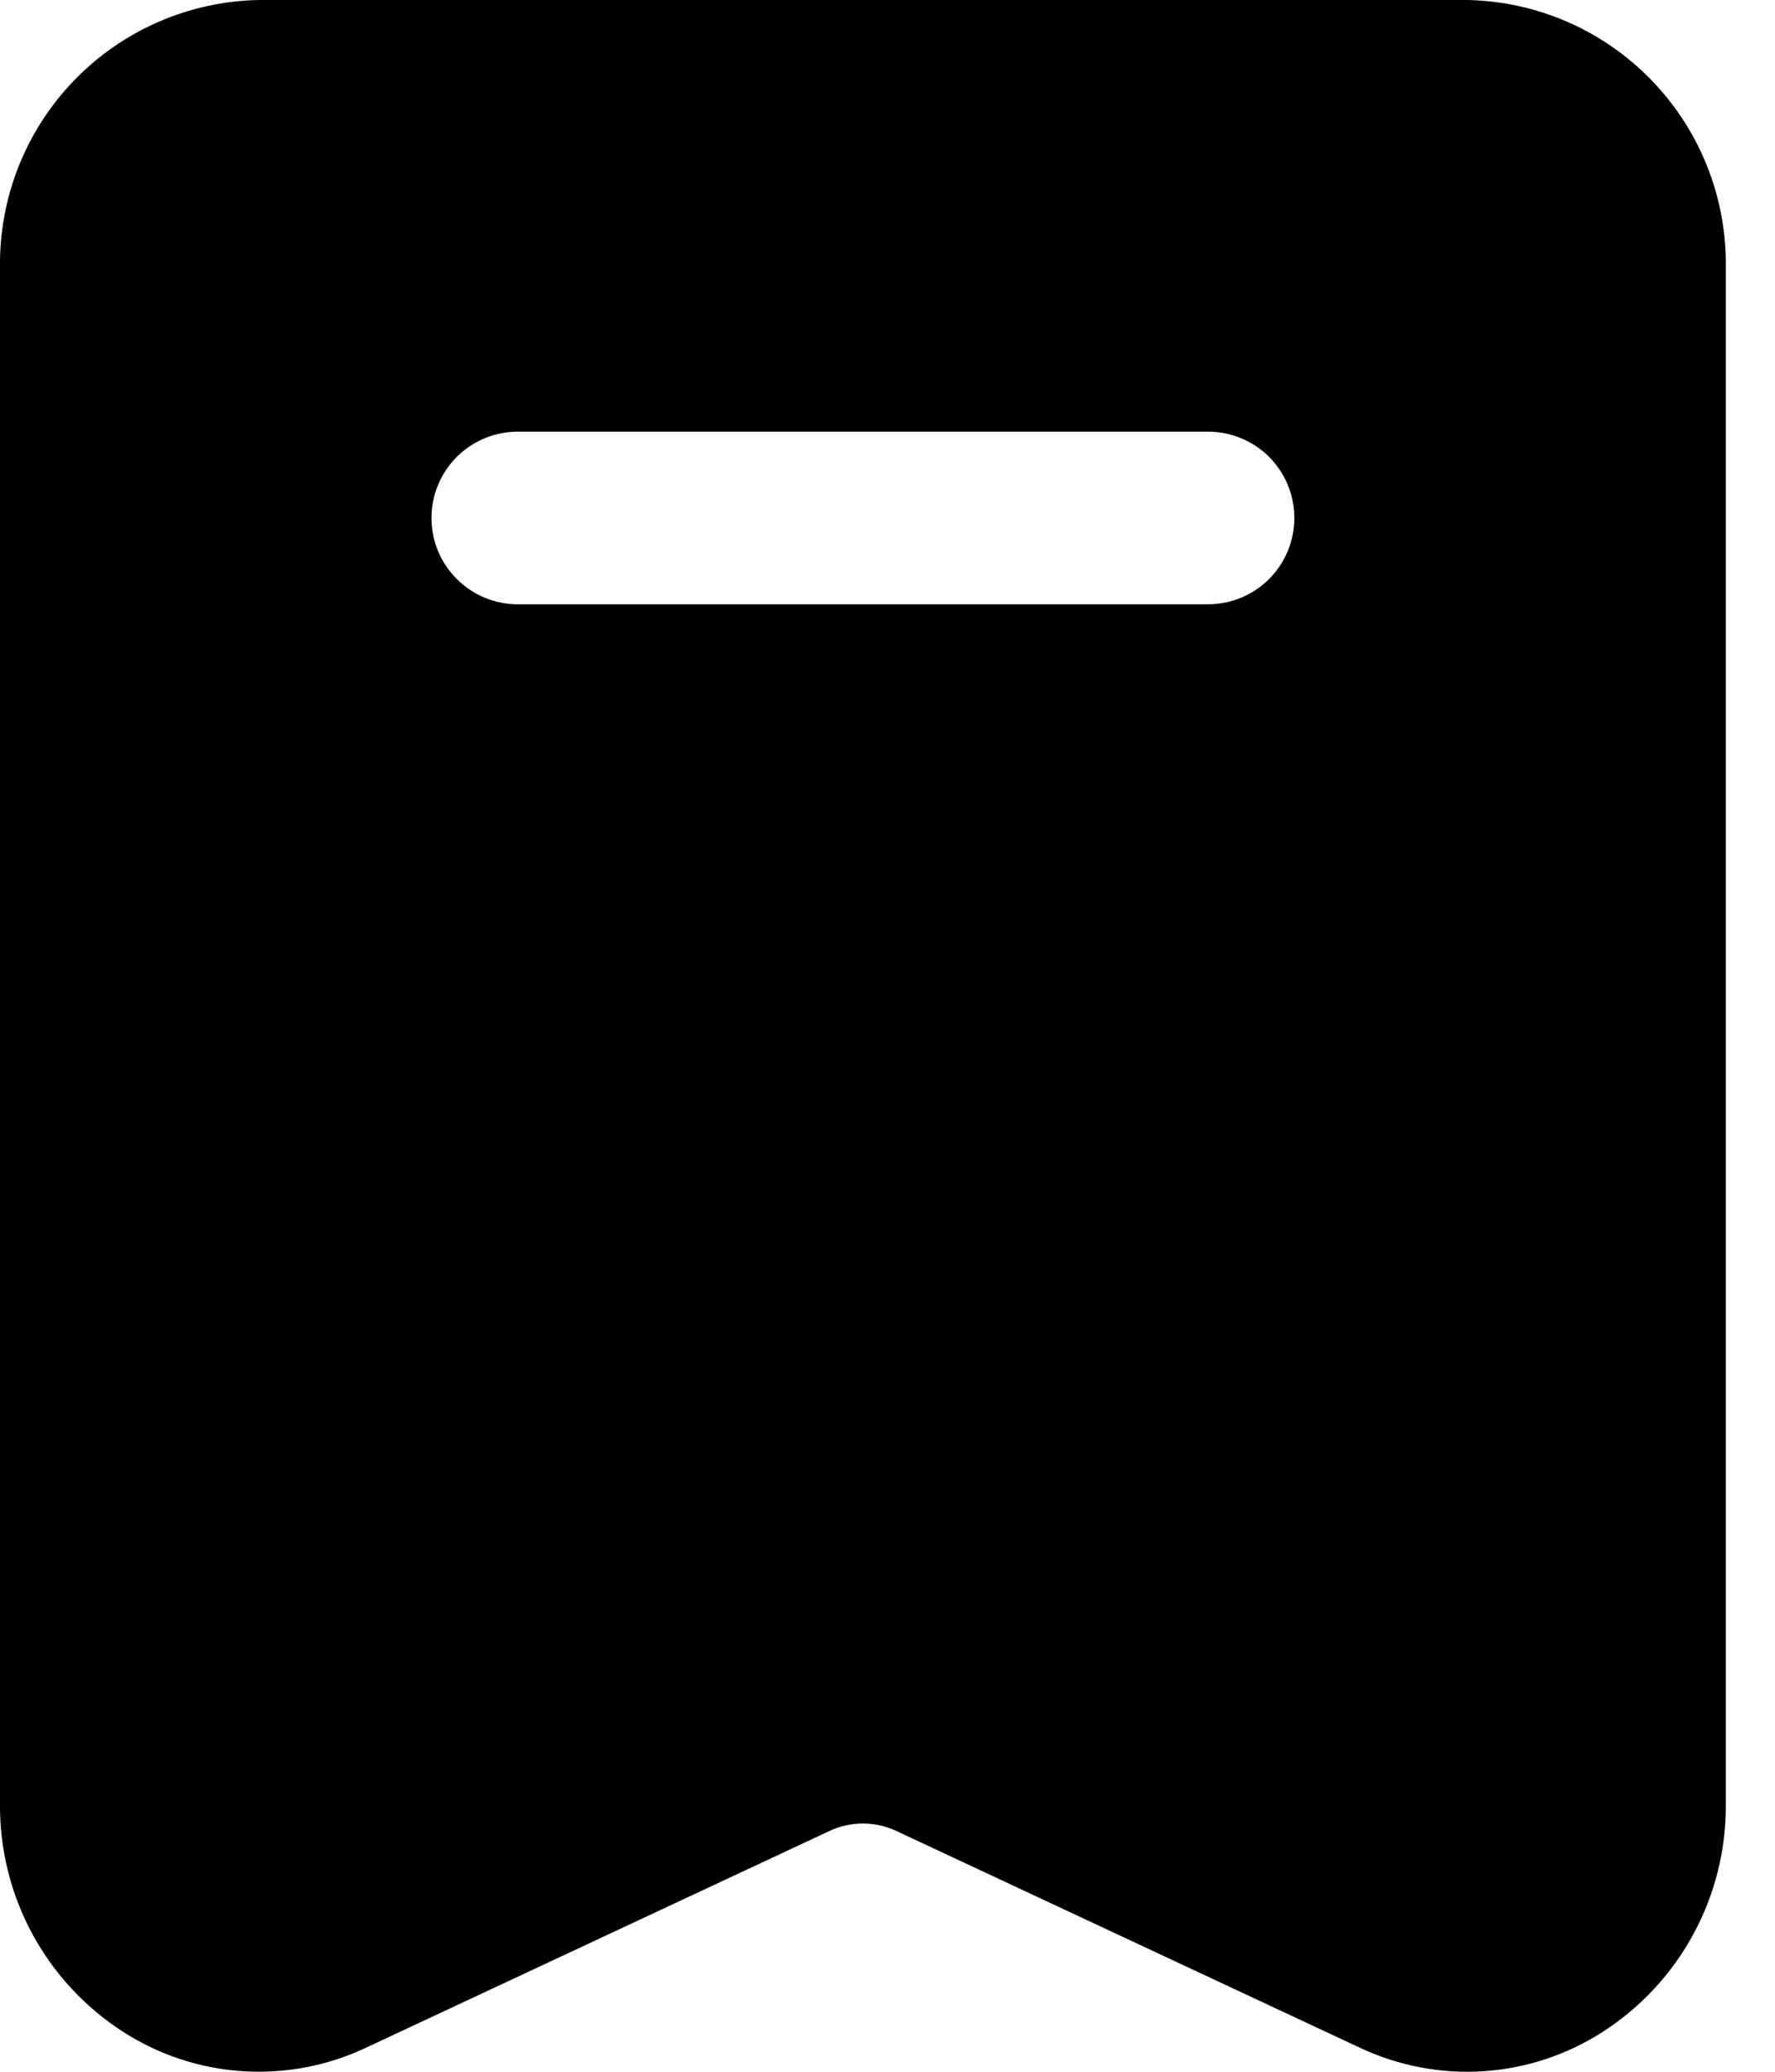 <svg width="24" height="28" viewBox="0 0 24 28" fill="none" xmlns="http://www.w3.org/2000/svg">
<path d="M19.835 0H3.501C2.557 0.017 1.658 0.408 1.002 1.087C0.346 1.765 -0.014 2.676 0 3.62V24.379C-0.005 24.992 0.145 25.596 0.436 26.135C0.728 26.674 1.151 27.131 1.667 27.462C2.15 27.772 2.704 27.955 3.277 27.992C3.85 28.03 4.423 27.922 4.942 27.678L11.213 24.747C11.355 24.68 11.51 24.645 11.667 24.645C11.825 24.645 11.98 24.68 12.122 24.747L18.393 27.678C18.913 27.922 19.486 28.03 20.058 27.993C20.631 27.955 21.185 27.773 21.669 27.462C22.184 27.131 22.608 26.675 22.899 26.135C23.191 25.596 23.34 24.992 23.335 24.379V3.62C23.349 2.676 22.989 1.765 22.333 1.087C21.677 0.408 20.779 0.017 19.835 0ZM16.334 8.167H7.001C6.691 8.167 6.395 8.044 6.176 7.825C5.957 7.607 5.834 7.31 5.834 7C5.834 6.691 5.957 6.394 6.176 6.175C6.395 5.957 6.691 5.834 7.001 5.834H16.334C16.644 5.834 16.941 5.957 17.16 6.175C17.378 6.394 17.501 6.691 17.501 7C17.501 7.31 17.378 7.607 17.16 7.825C16.941 8.044 16.644 8.167 16.334 8.167Z" fill="currentColor"/>
</svg>
